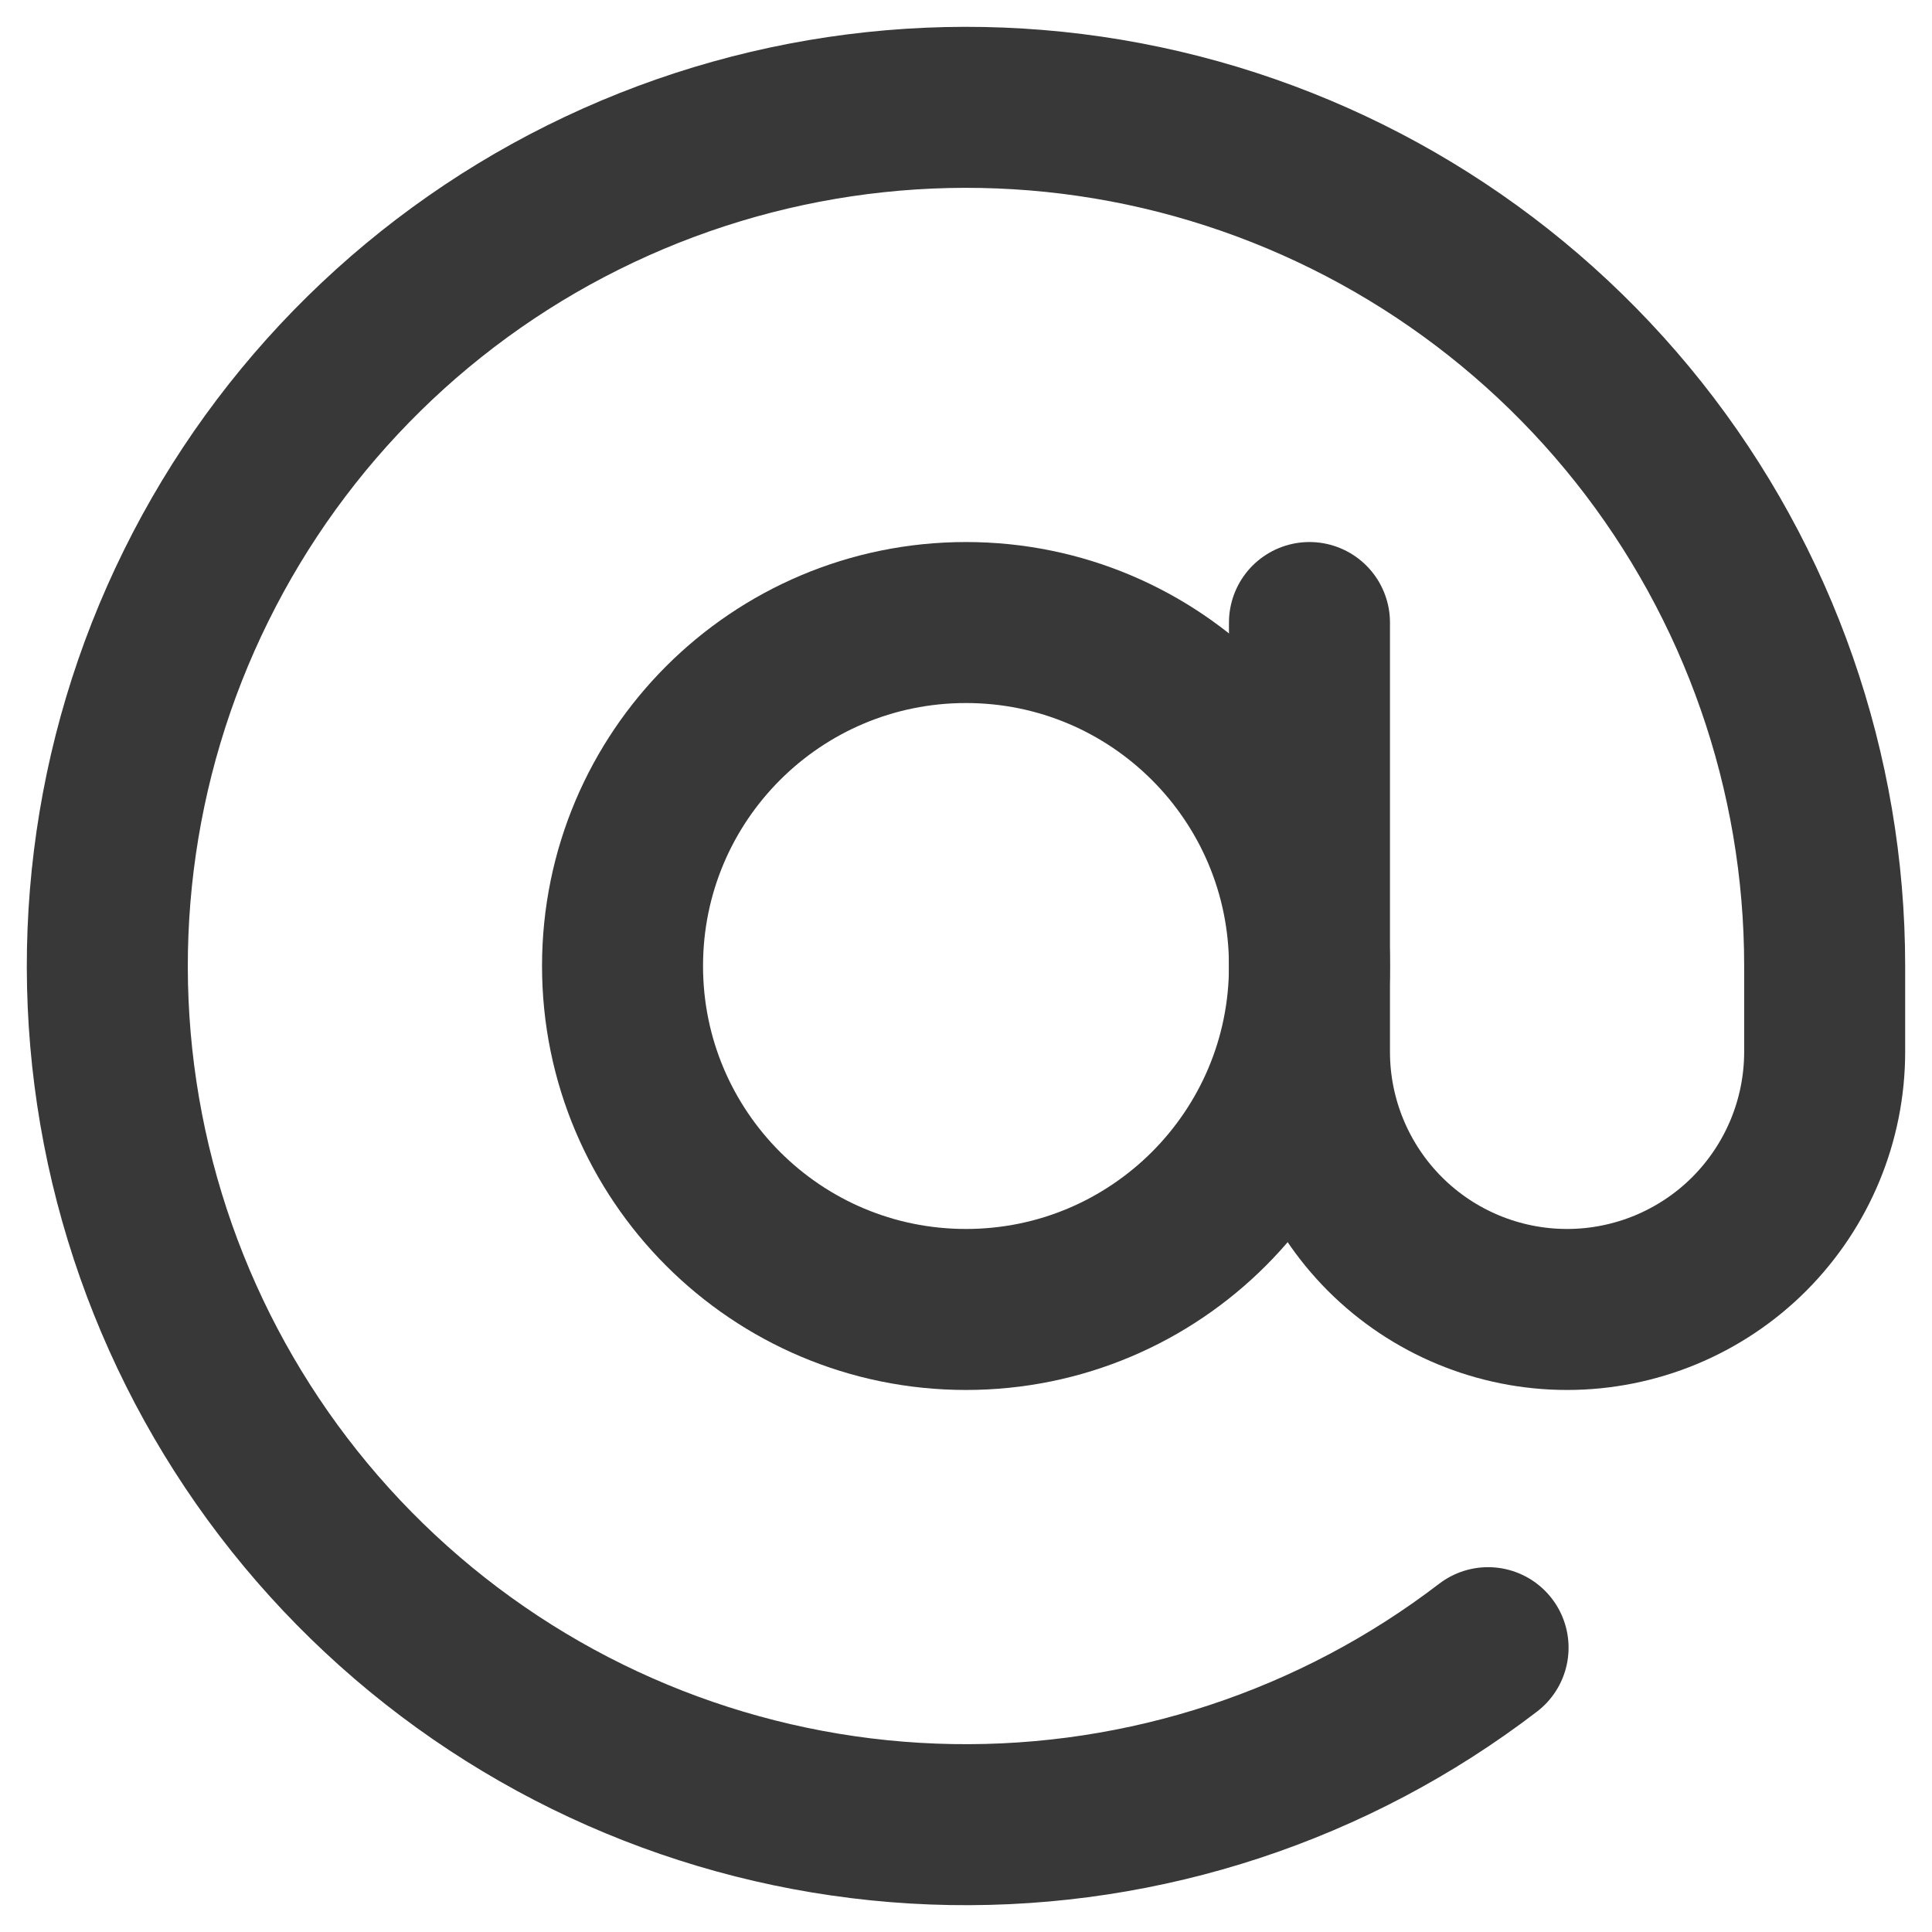 <svg width="18" height="18" viewBox="0 0 18 18" fill="none" xmlns="http://www.w3.org/2000/svg">
<path d="M9 12.2C10.767 12.2 12.2 10.767 12.2 9C12.2 7.232 10.767 5.8 9 5.8C7.232 5.8 5.8 7.232 5.8 9C5.8 10.767 7.232 12.2 9 12.2Z" stroke="#383838" stroke-width="1.5" stroke-linecap="round" stroke-linejoin="round"/>
<path d="M12.2 5.8V9.8C12.2 10.436 12.453 11.046 12.903 11.497C13.353 11.947 13.963 12.2 14.6 12.2C15.236 12.2 15.847 11.947 16.297 11.497C16.747 11.046 17 10.436 17 9.8V8.999C17 7.194 16.389 5.441 15.267 4.027C14.144 2.613 12.576 1.62 10.818 1.209C9.06 0.799 7.214 0.996 5.582 1.767C3.949 2.538 2.626 3.839 1.827 5.458C1.027 7.077 0.799 8.919 1.179 10.684C1.56 12.45 2.526 14.034 3.921 15.181C5.315 16.327 7.057 16.968 8.862 16.999C10.668 17.03 12.431 16.449 13.864 15.351" stroke="#383838" stroke-width="1.5" stroke-linecap="round" stroke-linejoin="round"/>
</svg>
